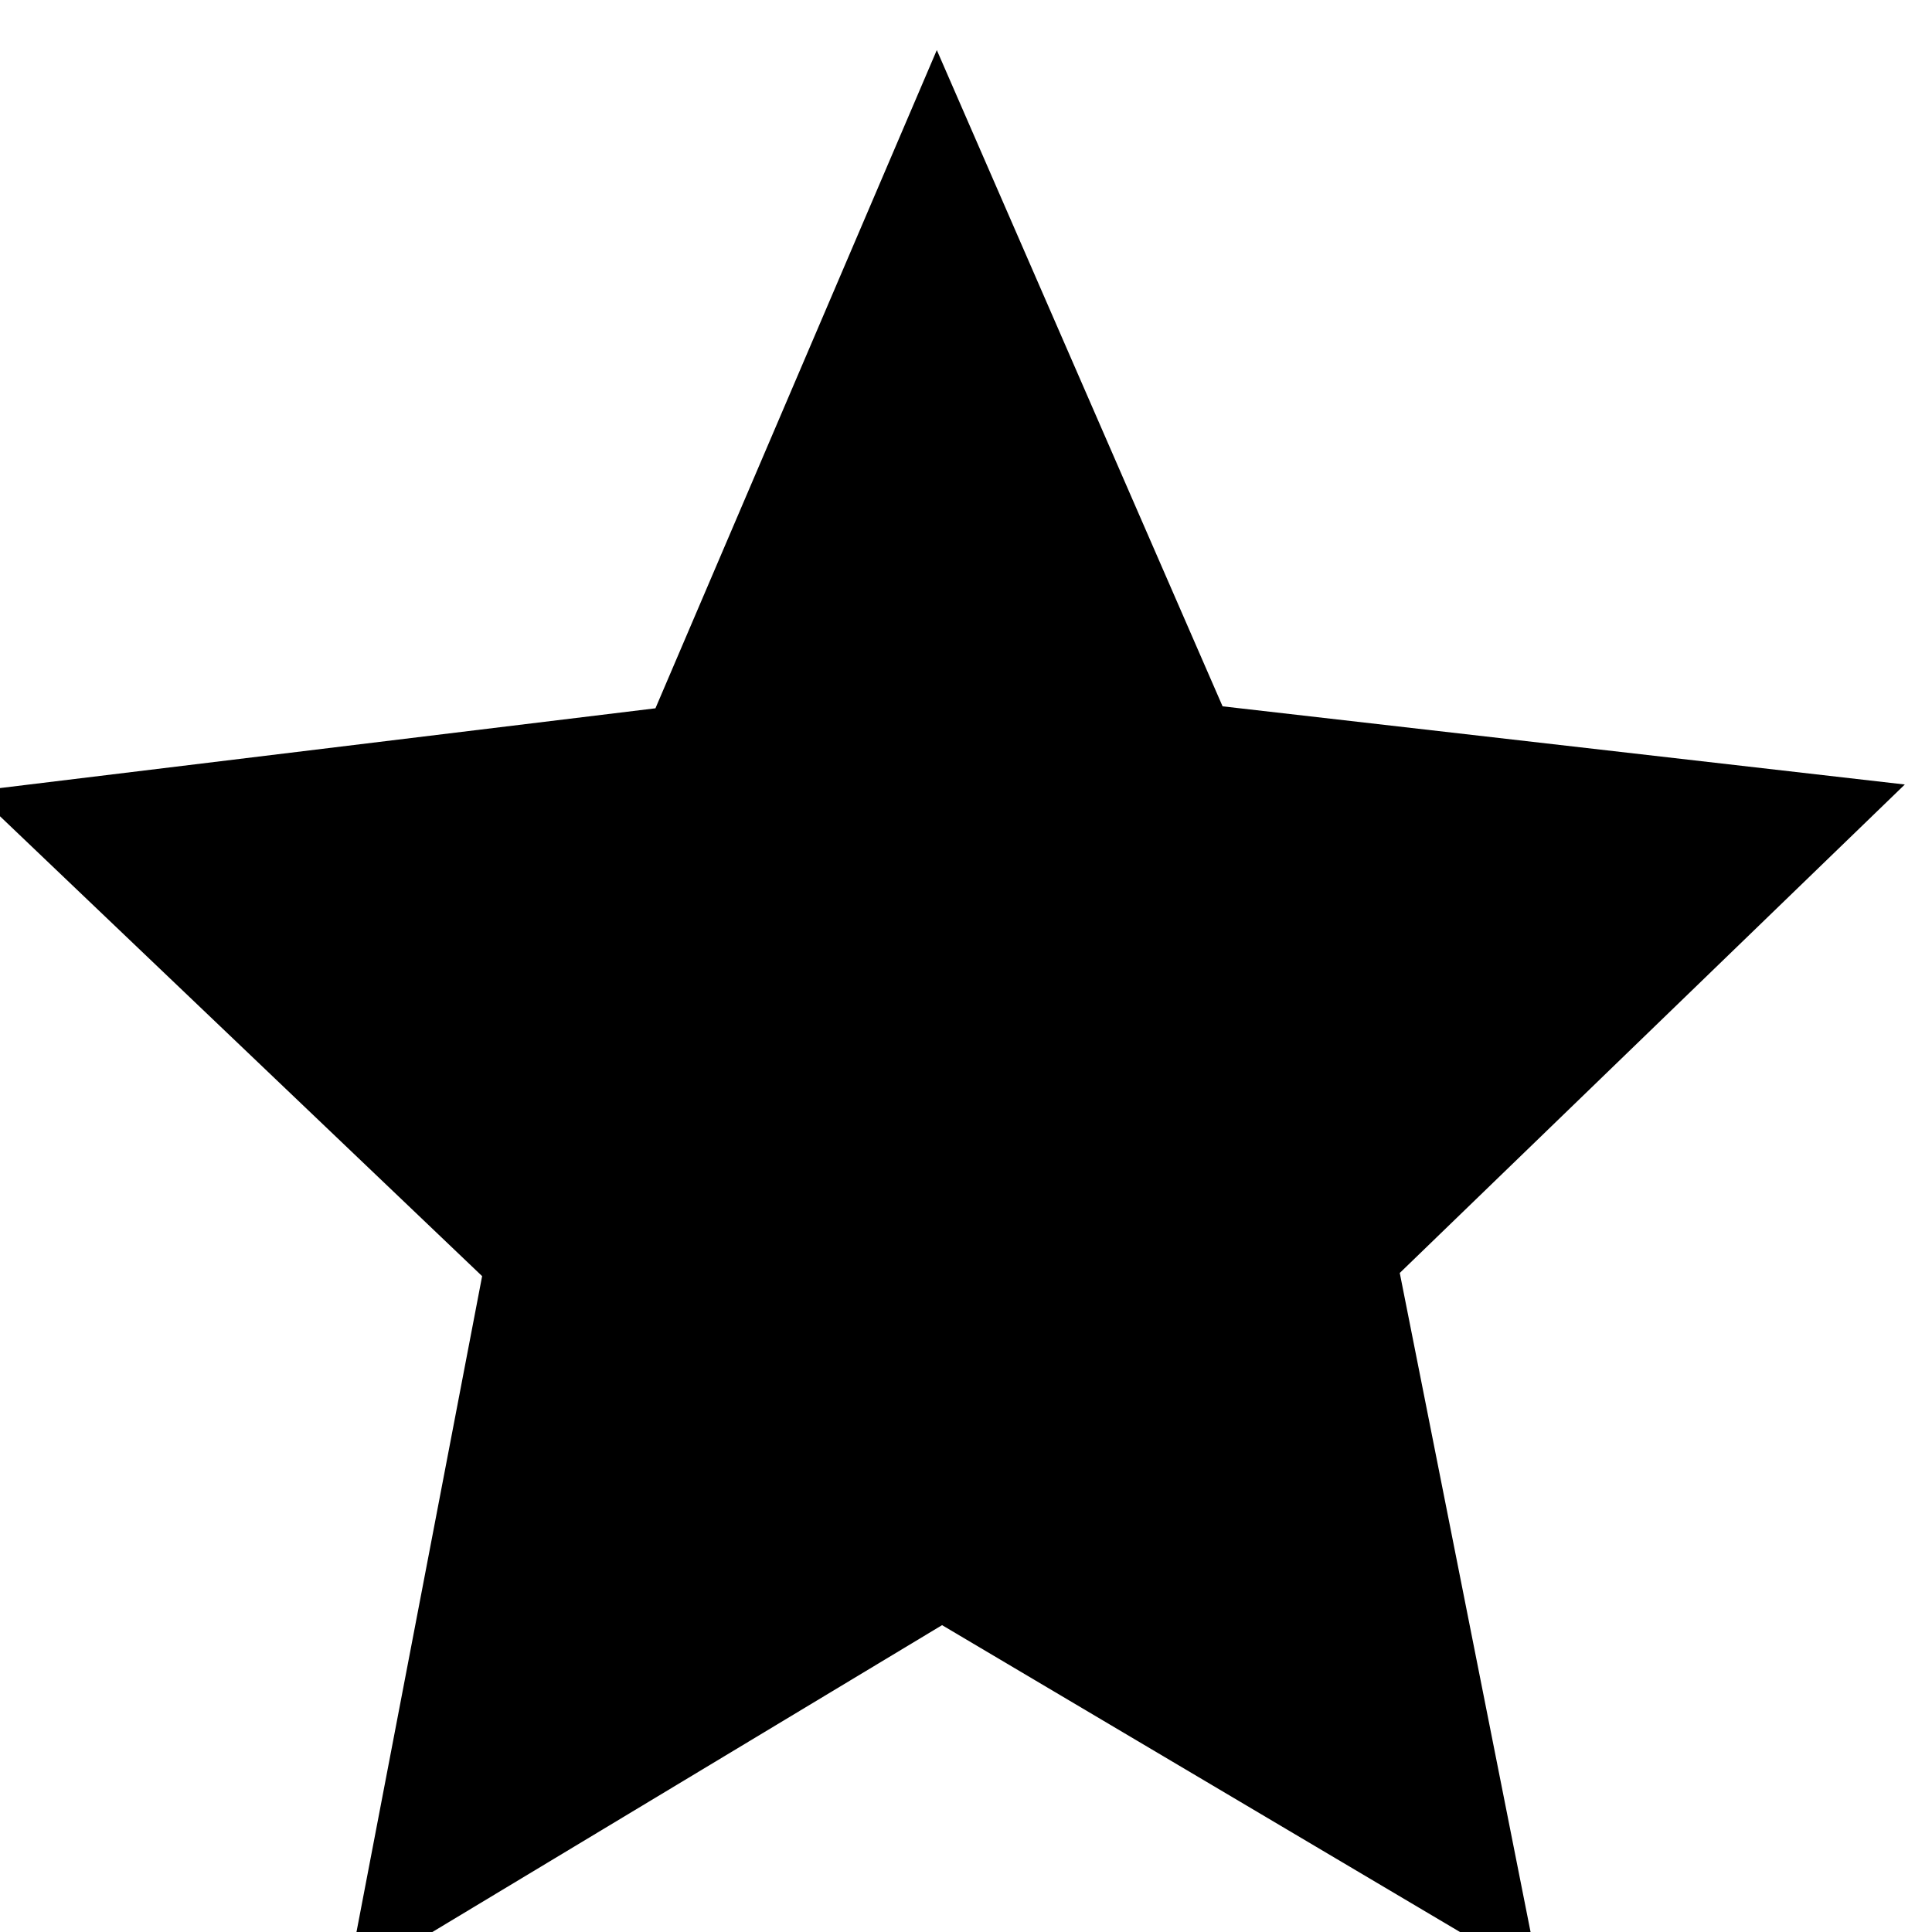 <?xml version='1.0' encoding='UTF-8'?>
<!-- Created with Inkscape (http://www.inkscape.org/) and export_objects.py -->
<svg xmlns:cc="http://creativecommons.org/ns#" xmlns:dc="http://purl.org/dc/elements/1.1/" xmlns:inkscape="http://www.inkscape.org/namespaces/inkscape" xmlns:rdf="http://www.w3.org/1999/02/22-rdf-syntax-ns#" xmlns:sodipodi="http://sodipodi.sourceforge.net/DTD/sodipodi-0.dtd" xmlns:xlink="http://www.w3.org/1999/xlink" xmlns="http://www.w3.org/2000/svg" version="1.1" id="svg1" width="16" height="16" viewBox="0 0 16 16" sodipodi:docname="draw-star-symbolic.svg">
<sodipodi:namedview objecttolerance="10" gridtolerance="10" guidetolerance="10" id="namedview" showgrid="true" inkscape:zoom="0.6002936" inkscape:cx="732.67439" inkscape:cy="-567.94603" inkscape:window-width="1920" inkscape:window-height="1016" inkscape:window-x="0" inkscape:window-y="27" inkscape:window-maximized="1" inkscape:current-layer="layer1">
    <inkscape:grid type="xygrid" id="grid"/>
  </sodipodi:namedview>
  <g transform="matrix(1,0,0,1.003,-348.994,-684.093)" id="draw-star" inkscape:label="00174">
      <path inkscape:connector-curvature="0" id="rect19962" d="m 349,682.362 h 15.979 v 15.938 H 349 Z" style="opacity:0;fill:none"/>
      <path inkscape:connector-curvature="0" id="path19973" d="m 356.062,179.688 -4.998,-2.835 -4.995,2.84 1.152,-5.63 -4.245,-3.873 5.71,-0.644 2.372,-5.234 2.377,5.232 5.711,0.639 -4.241,3.877 z" inkscape:transform-center-y="-0.832503" inkscape:transform-center-x="0.009778893" style="opacity:1" transform="matrix(0.989,-0.003,0.003,1.037,9.063,513.122)"/>
    </g>
</svg>
